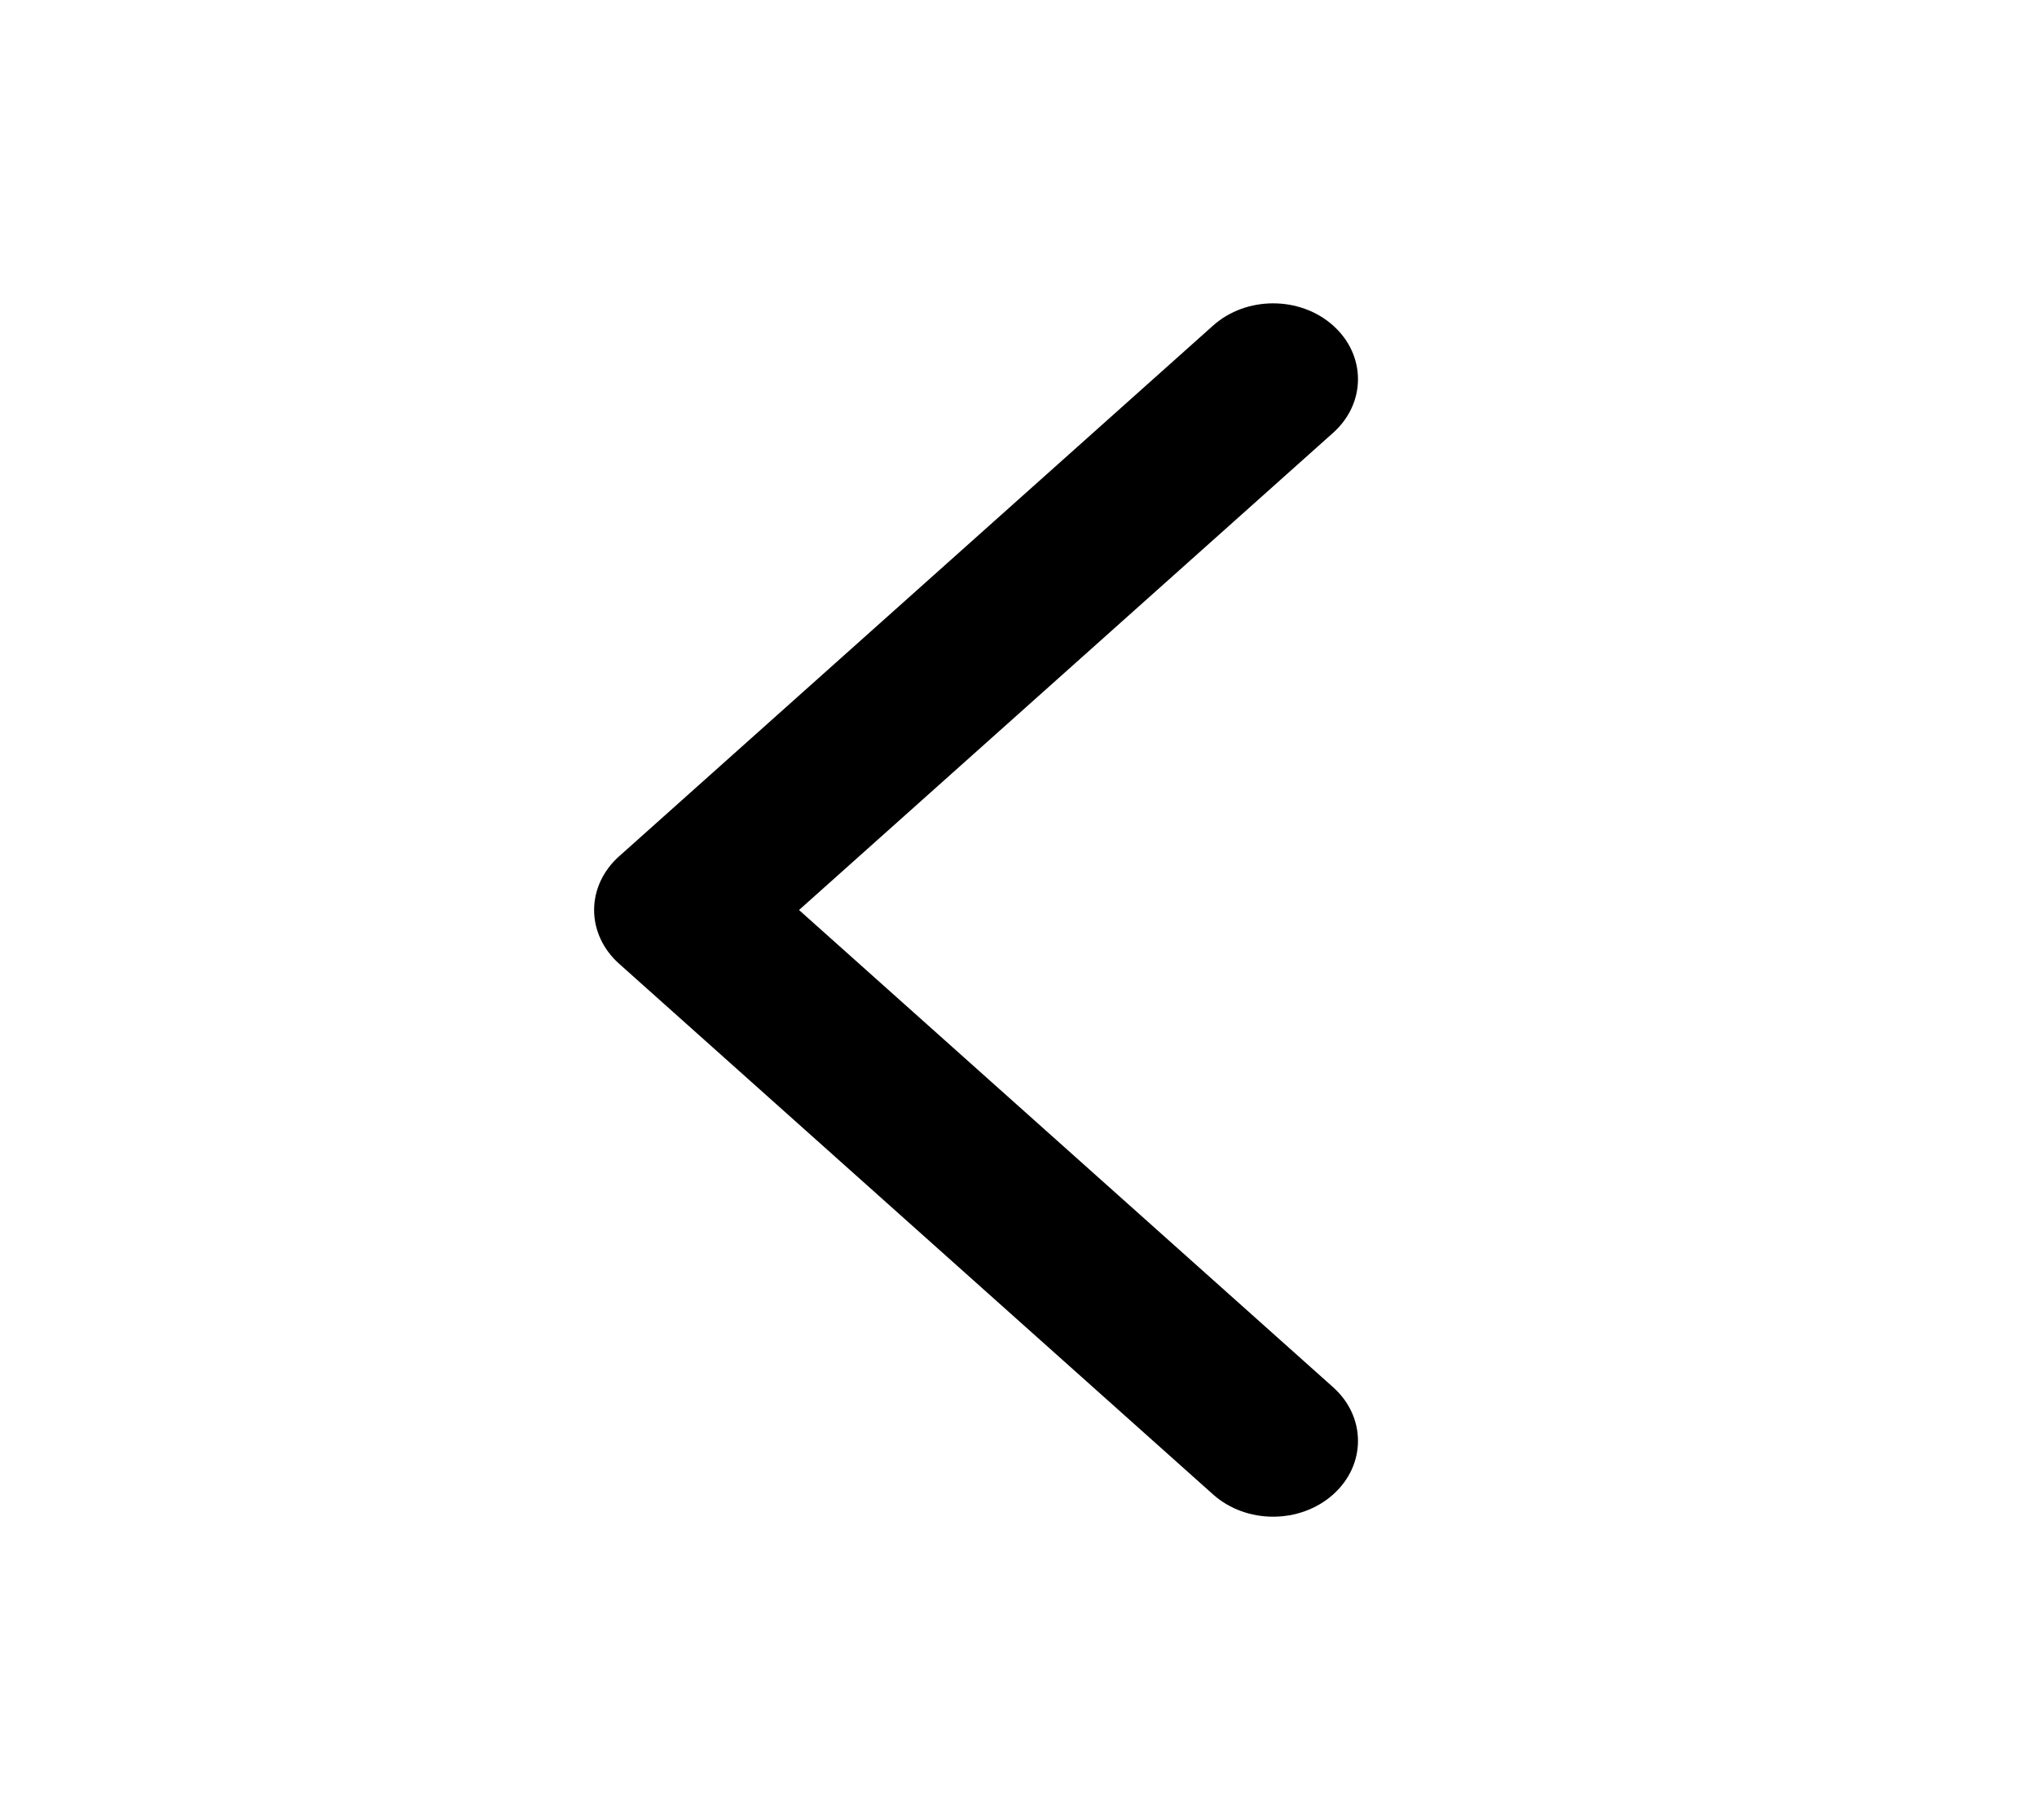 <svg width="47" height="42" viewBox="0 0 47 42" fill="none" xmlns="http://www.w3.org/2000/svg">
<path fill-rule="evenodd" clip-rule="evenodd" d="M30.76 7.513C31.524 8.196 31.524 9.304 30.76 9.987L18.436 21L30.76 32.013C31.524 32.696 31.524 33.804 30.76 34.487C29.995 35.171 28.755 35.171 27.99 34.487L14.282 22.237C13.915 21.909 13.708 21.464 13.708 21C13.708 20.536 13.915 20.091 14.282 19.763L27.99 7.513C28.755 6.829 29.995 6.829 30.76 7.513Z" fill="black"/>
</svg>
